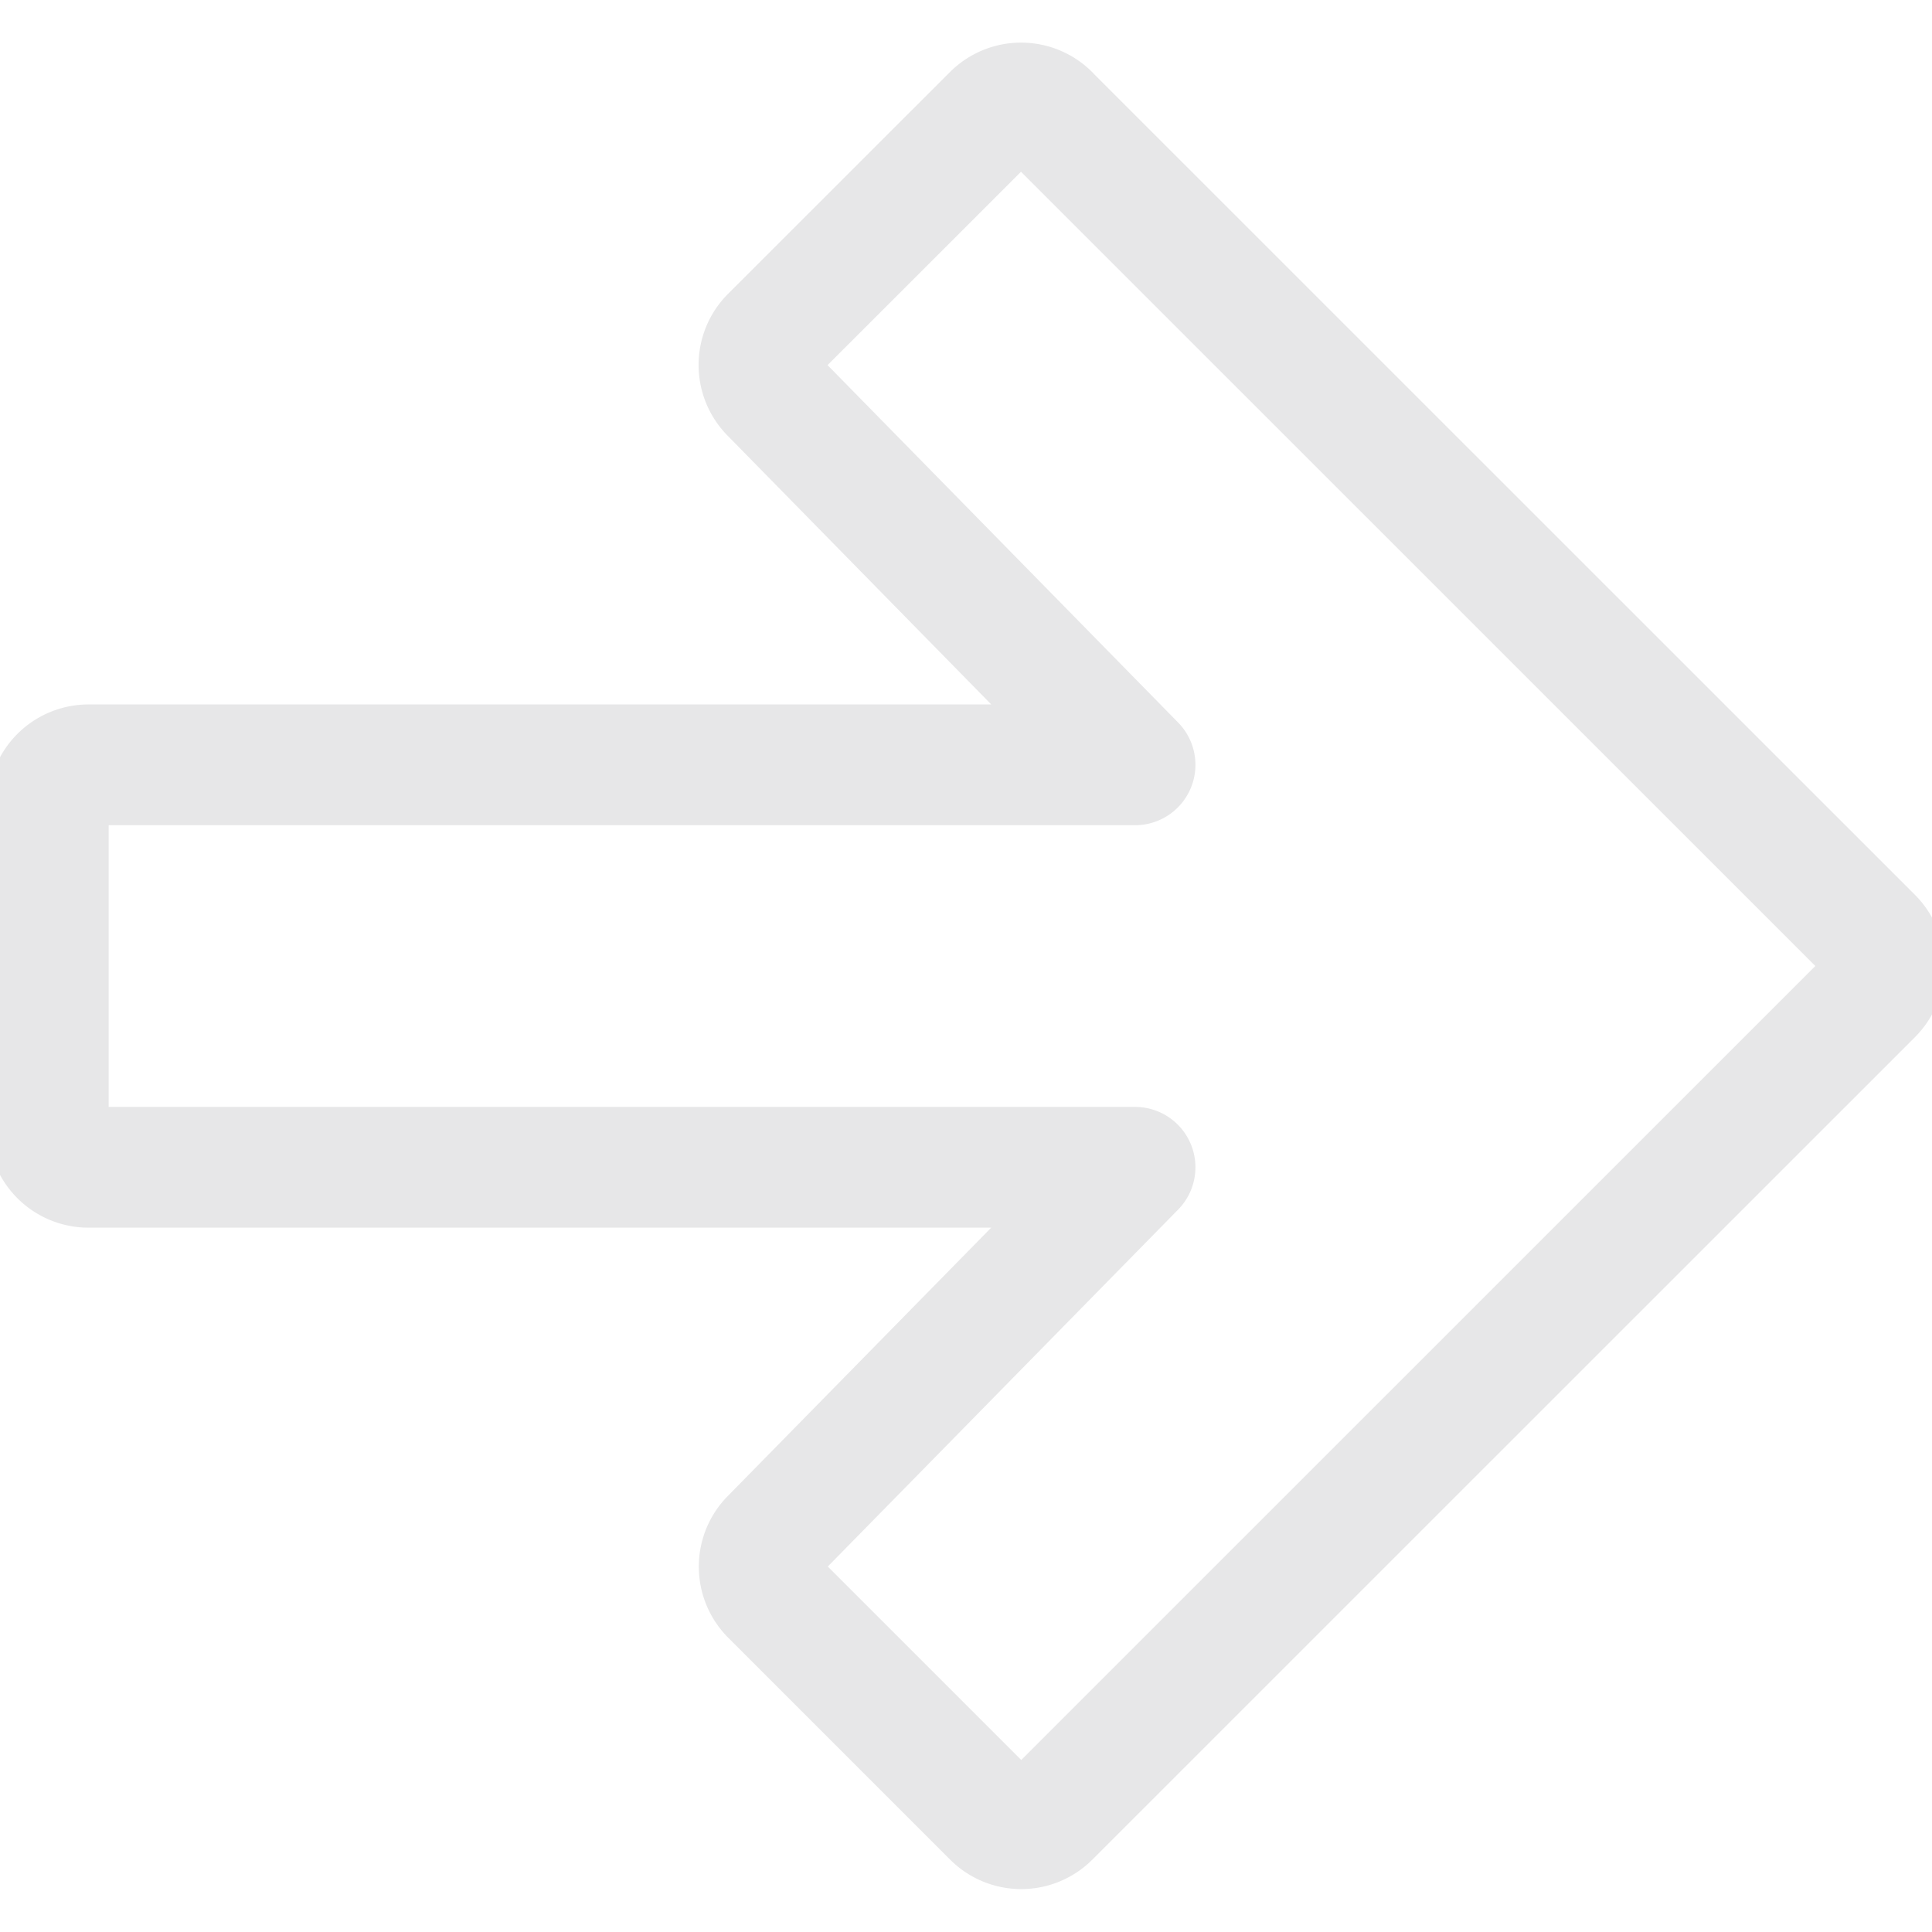 <svg id="Arrow-Thick-Right-1--Streamline-Streamline--3.0.svg" xmlns="http://www.w3.org/2000/svg" viewBox="0 0 16 16"
    height="12" width="12">
    <desc>Arrow Thick Right 1 Streamline Icon: https://streamlinehq.com</desc>
    <defs></defs>
    <title>arrow-thick-right-1</title>
    <path
        d="m8.693 0.953 6.812 6.811a0.333 0.333 0 0 1 0 0.472L8.693 15.047a0.333 0.333 0 0 1 -0.471 0l-1.837 -1.837a0.333 0.333 0 0 1 -0.009 -0.462L9.4 9.667h-8.667a0.333 0.333 0 0 1 -0.333 -0.333v-2.667a0.333 0.333 0 0 1 0.333 -0.333h8.667L6.377 3.252a0.333 0.333 0 0 1 0.008 -0.467l1.837 -1.836a0.333 0.333 0 0 1 0.471 0.003Z"
        fill="none" stroke="#e7e7e8" stroke-linecap="round" stroke-linejoin="round" stroke-width="1"></path>
</svg>